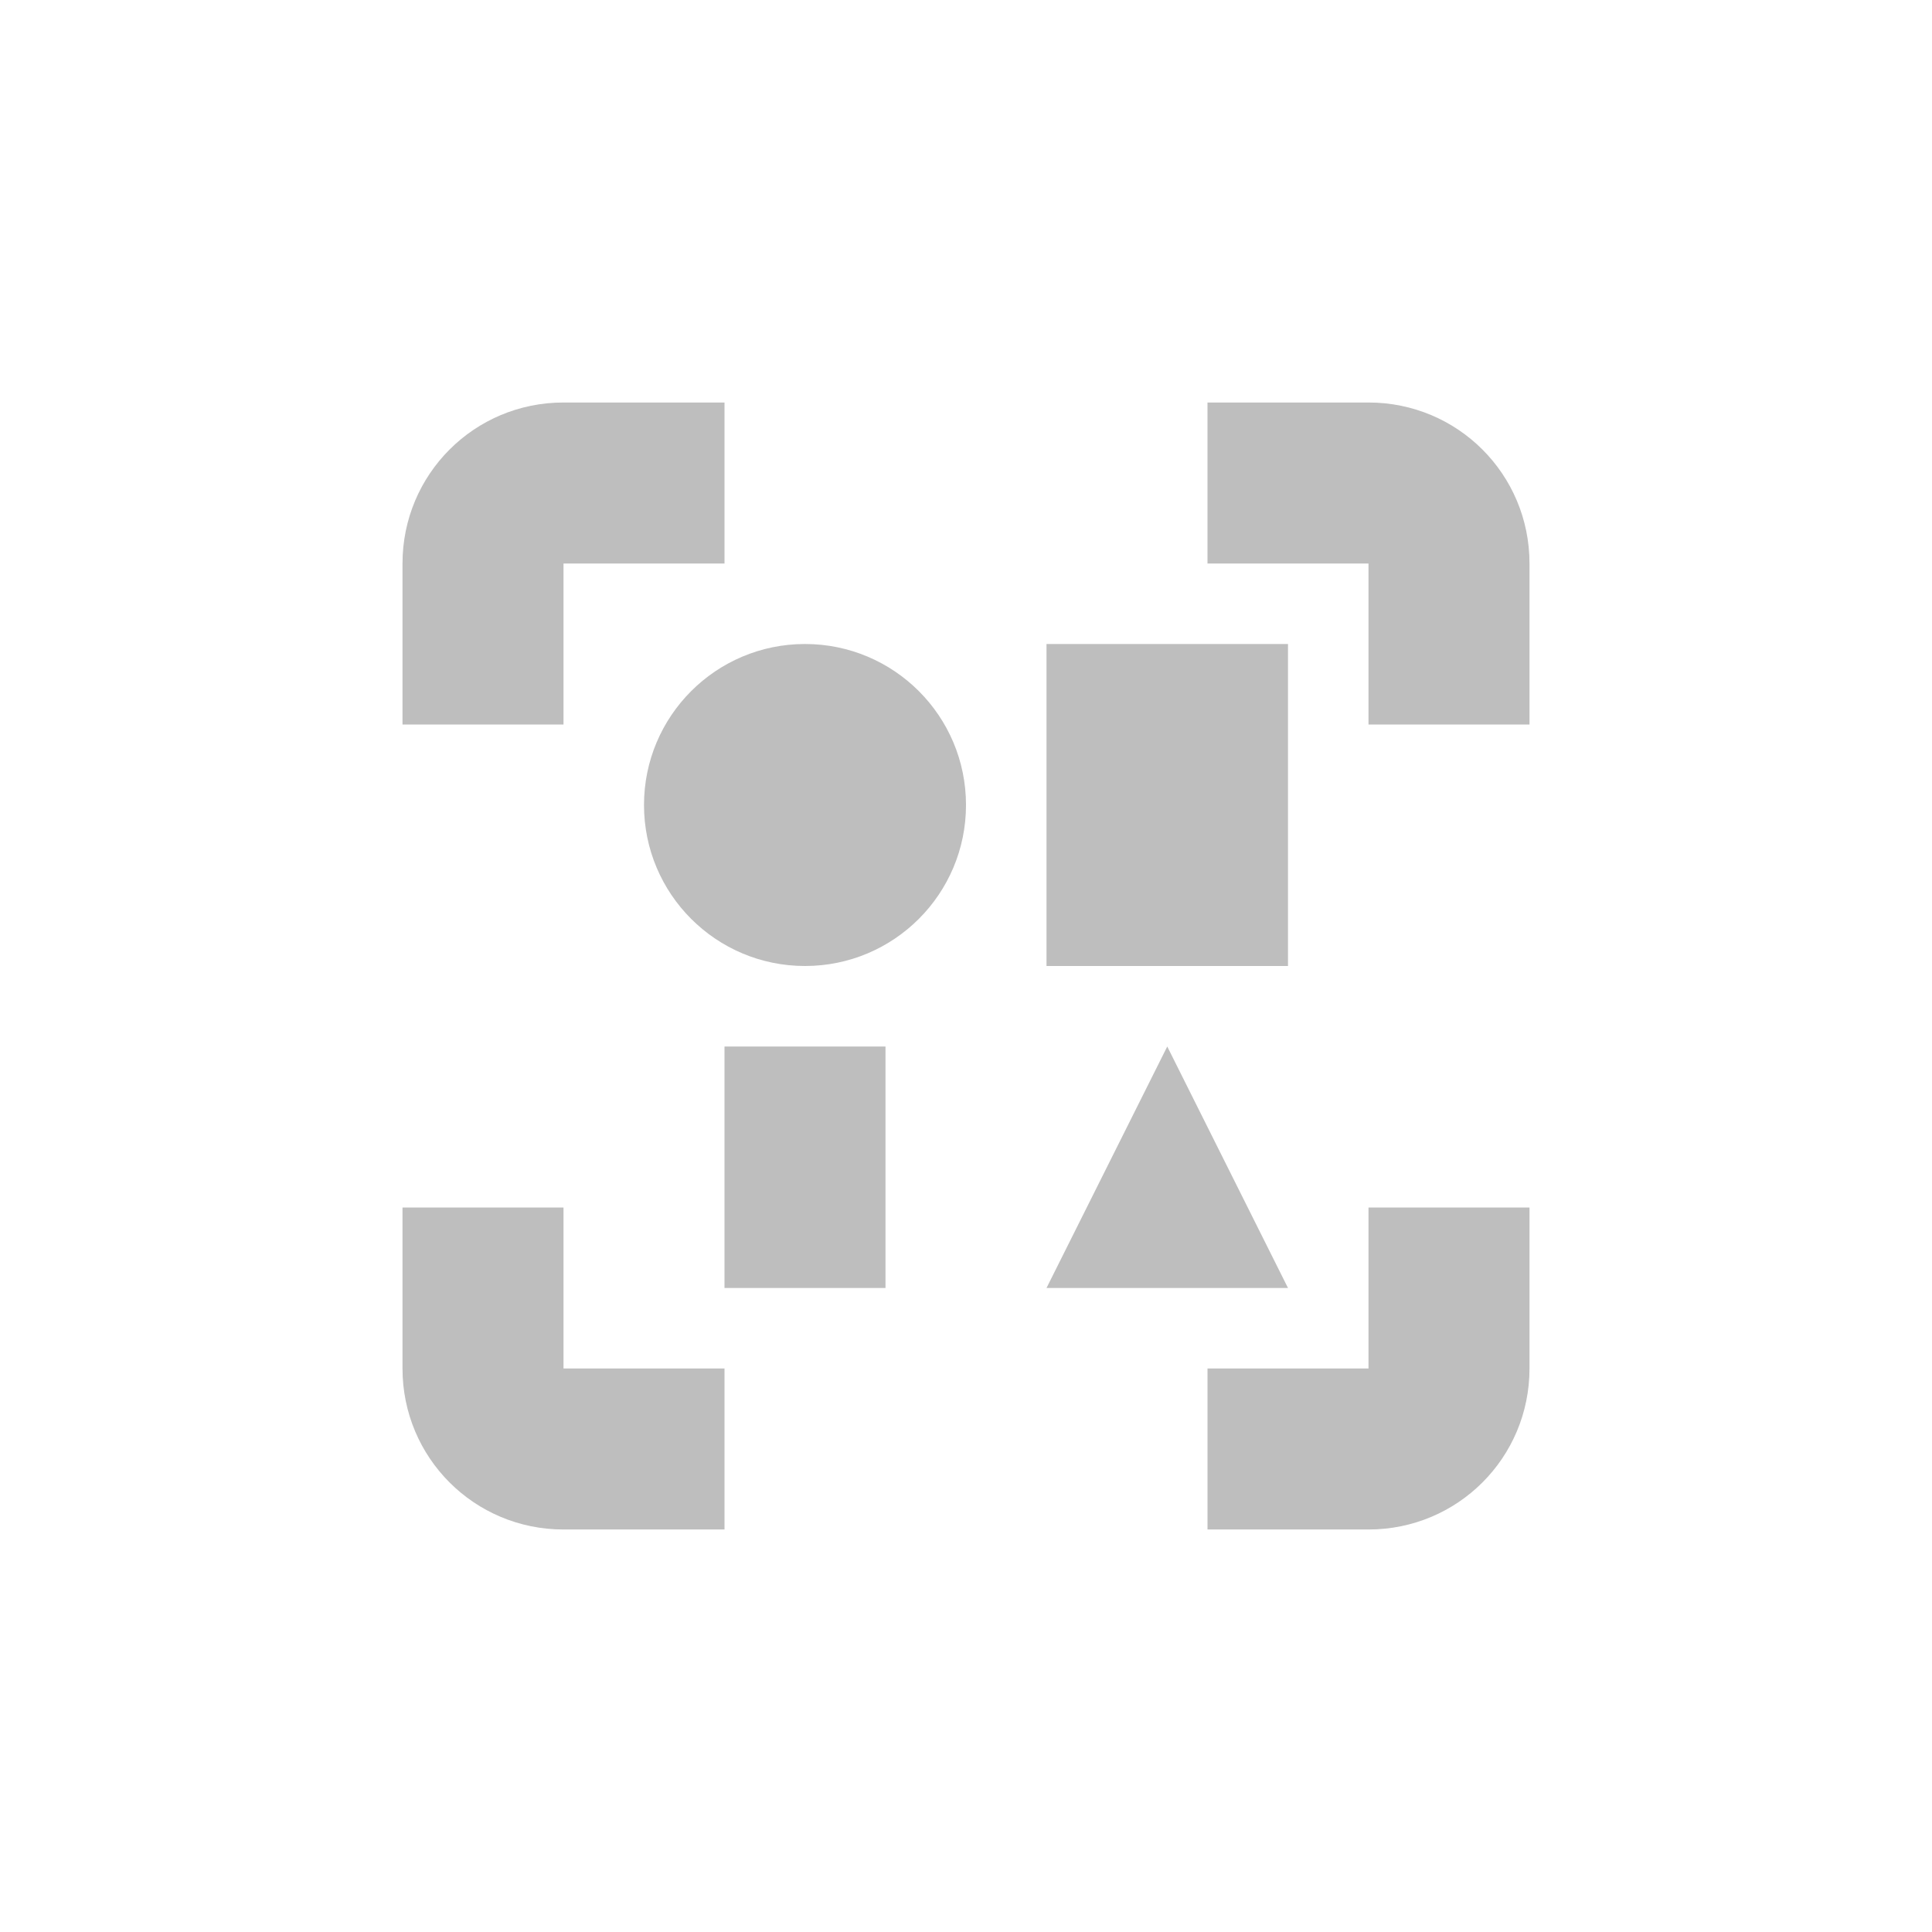 <svg height="24" viewBox="0 0 24 24" width="24" xmlns="http://www.w3.org/2000/svg"><path d="m3 1c-1.108 0-2 .892-2 2v2h2v-2h2v-2zm8 0v2h2v2h2v-2c0-1.108-.892-2-2-2zm-5 3c-1.105 0-2 .895-2 2s.895 2 2 2 2-.895 2-2-.895-2-2-2zm3 0v4h3v-4zm-4 5v3h2v-3zm5.5 0-1.5 3h3zm-9.5 2v2c0 1.108.892 2 2 2h2v-2h-2v-2zm12 0v2h-2v2h2c1.108 0 2-.892 2-2v-2z" fill="#bebebe" transform="translate(4 4)"/></svg>